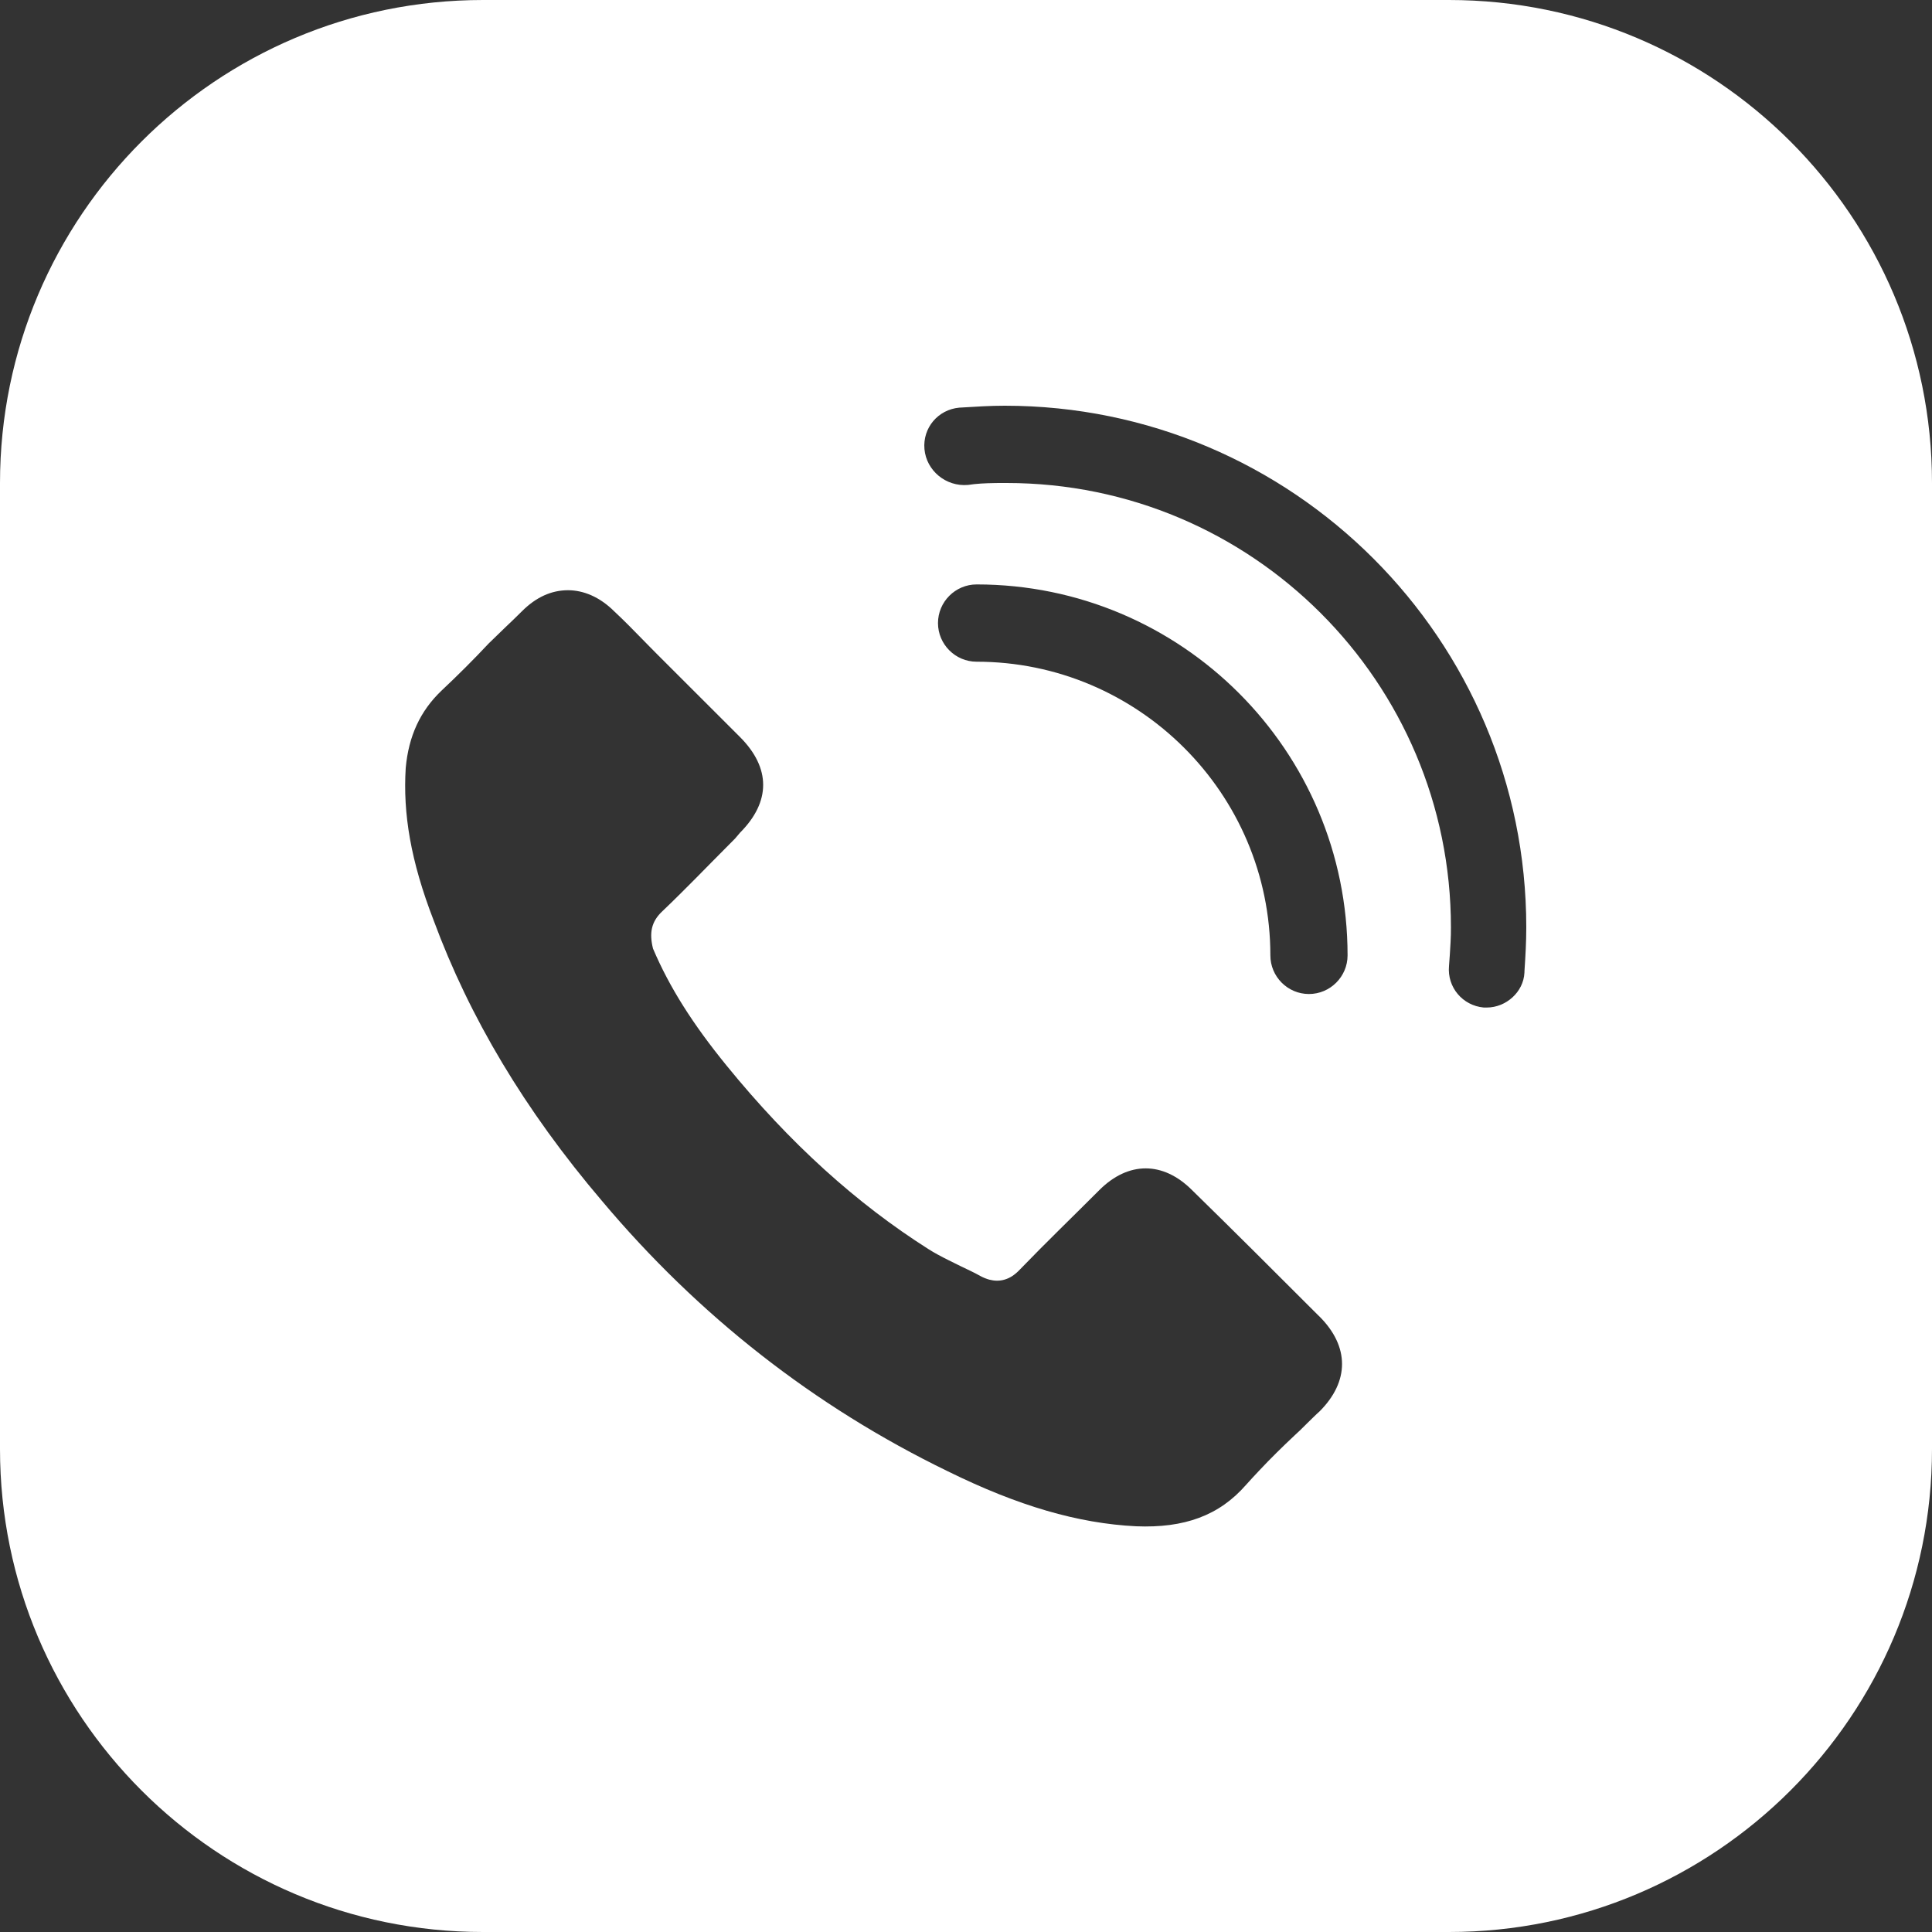 <svg xmlns="http://www.w3.org/2000/svg" width="26" height="26" viewBox="0 0 26 26" fill="none"><rect x="0" y="0" width="26" height="26" fill="#333333" stroke="none"/><path fill-rule="evenodd" clip-rule="evenodd" d="M6.5 0H19.5C23.088 0 26 2.912 26 6.5V19.5C26 23.088 23.088 26 19.5 26H6.5C2.912 26 0 23.088 0 19.5V6.5C0 2.912 2.912 0 6.5 0ZM17.738 17.699L17.759 17.719C18.161 18.122 18.161 18.59 17.759 18.993C17.731 19.018 17.704 19.043 17.678 19.069C17.648 19.097 17.619 19.126 17.59 19.155L17.565 19.18C17.518 19.227 17.47 19.274 17.421 19.318C17.26 19.469 17.1 19.626 16.945 19.791C16.886 19.853 16.828 19.917 16.77 19.981C16.407 20.397 15.938 20.566 15.289 20.54C14.508 20.501 13.703 20.267 12.753 19.799C10.959 18.928 9.399 17.706 8.099 16.159C7.059 14.937 6.318 13.689 5.837 12.389C5.525 11.583 5.422 10.946 5.46 10.335C5.499 9.906 5.655 9.568 5.941 9.295C6.162 9.087 6.371 8.879 6.578 8.658C6.65 8.587 6.724 8.516 6.799 8.444C6.874 8.373 6.949 8.301 7.021 8.229C7.215 8.034 7.423 7.943 7.644 7.943C7.853 7.943 8.073 8.034 8.268 8.229C8.399 8.351 8.523 8.478 8.649 8.607L8.751 8.711L8.84 8.801L9.959 9.919C10.374 10.335 10.374 10.79 9.959 11.206L9.893 11.284C9.785 11.393 9.678 11.501 9.571 11.609C9.436 11.747 9.3 11.884 9.161 12.022C9.082 12.101 9.001 12.18 8.918 12.259C8.762 12.402 8.736 12.558 8.788 12.766C9.009 13.286 9.322 13.78 9.777 14.339C10.634 15.392 11.531 16.198 12.493 16.809C12.535 16.836 12.577 16.86 12.619 16.883C12.667 16.91 12.716 16.934 12.765 16.959C12.82 16.987 12.877 17.014 12.935 17.043C13.014 17.082 13.104 17.121 13.195 17.173C13.236 17.195 13.275 17.21 13.314 17.221C13.384 17.239 13.452 17.24 13.517 17.221C13.552 17.211 13.586 17.196 13.619 17.175C13.656 17.151 13.693 17.12 13.728 17.082C14.079 16.718 14.444 16.367 14.794 16.016C15.184 15.626 15.652 15.626 16.042 16.016C16.608 16.569 17.173 17.134 17.738 17.699ZM20.008 13.559H19.968C19.683 13.533 19.474 13.286 19.5 13C19.508 12.896 19.516 12.787 19.521 12.679C19.525 12.612 19.526 12.545 19.526 12.48C19.526 9.178 16.848 6.5 13.546 6.5L13.438 6.5L13.38 6.501C13.259 6.503 13.143 6.508 13.027 6.526C12.727 6.552 12.467 6.331 12.441 6.045C12.415 5.759 12.623 5.512 12.909 5.486L12.944 5.484C13.139 5.472 13.324 5.46 13.521 5.46C17.395 5.46 20.54 8.606 20.54 12.48C20.54 12.679 20.529 12.866 20.516 13.063L20.515 13.091C20.502 13.351 20.267 13.559 20.008 13.559ZM17.096 12.857C17.096 13.143 17.329 13.377 17.615 13.377C17.901 13.377 18.135 13.143 18.135 12.857C18.135 10.101 15.899 7.865 13.143 7.865C12.857 7.865 12.623 8.099 12.623 8.385C12.623 8.671 12.857 8.905 13.143 8.905C15.315 8.905 17.096 10.673 17.096 12.857Z" fill="white"></path></svg>